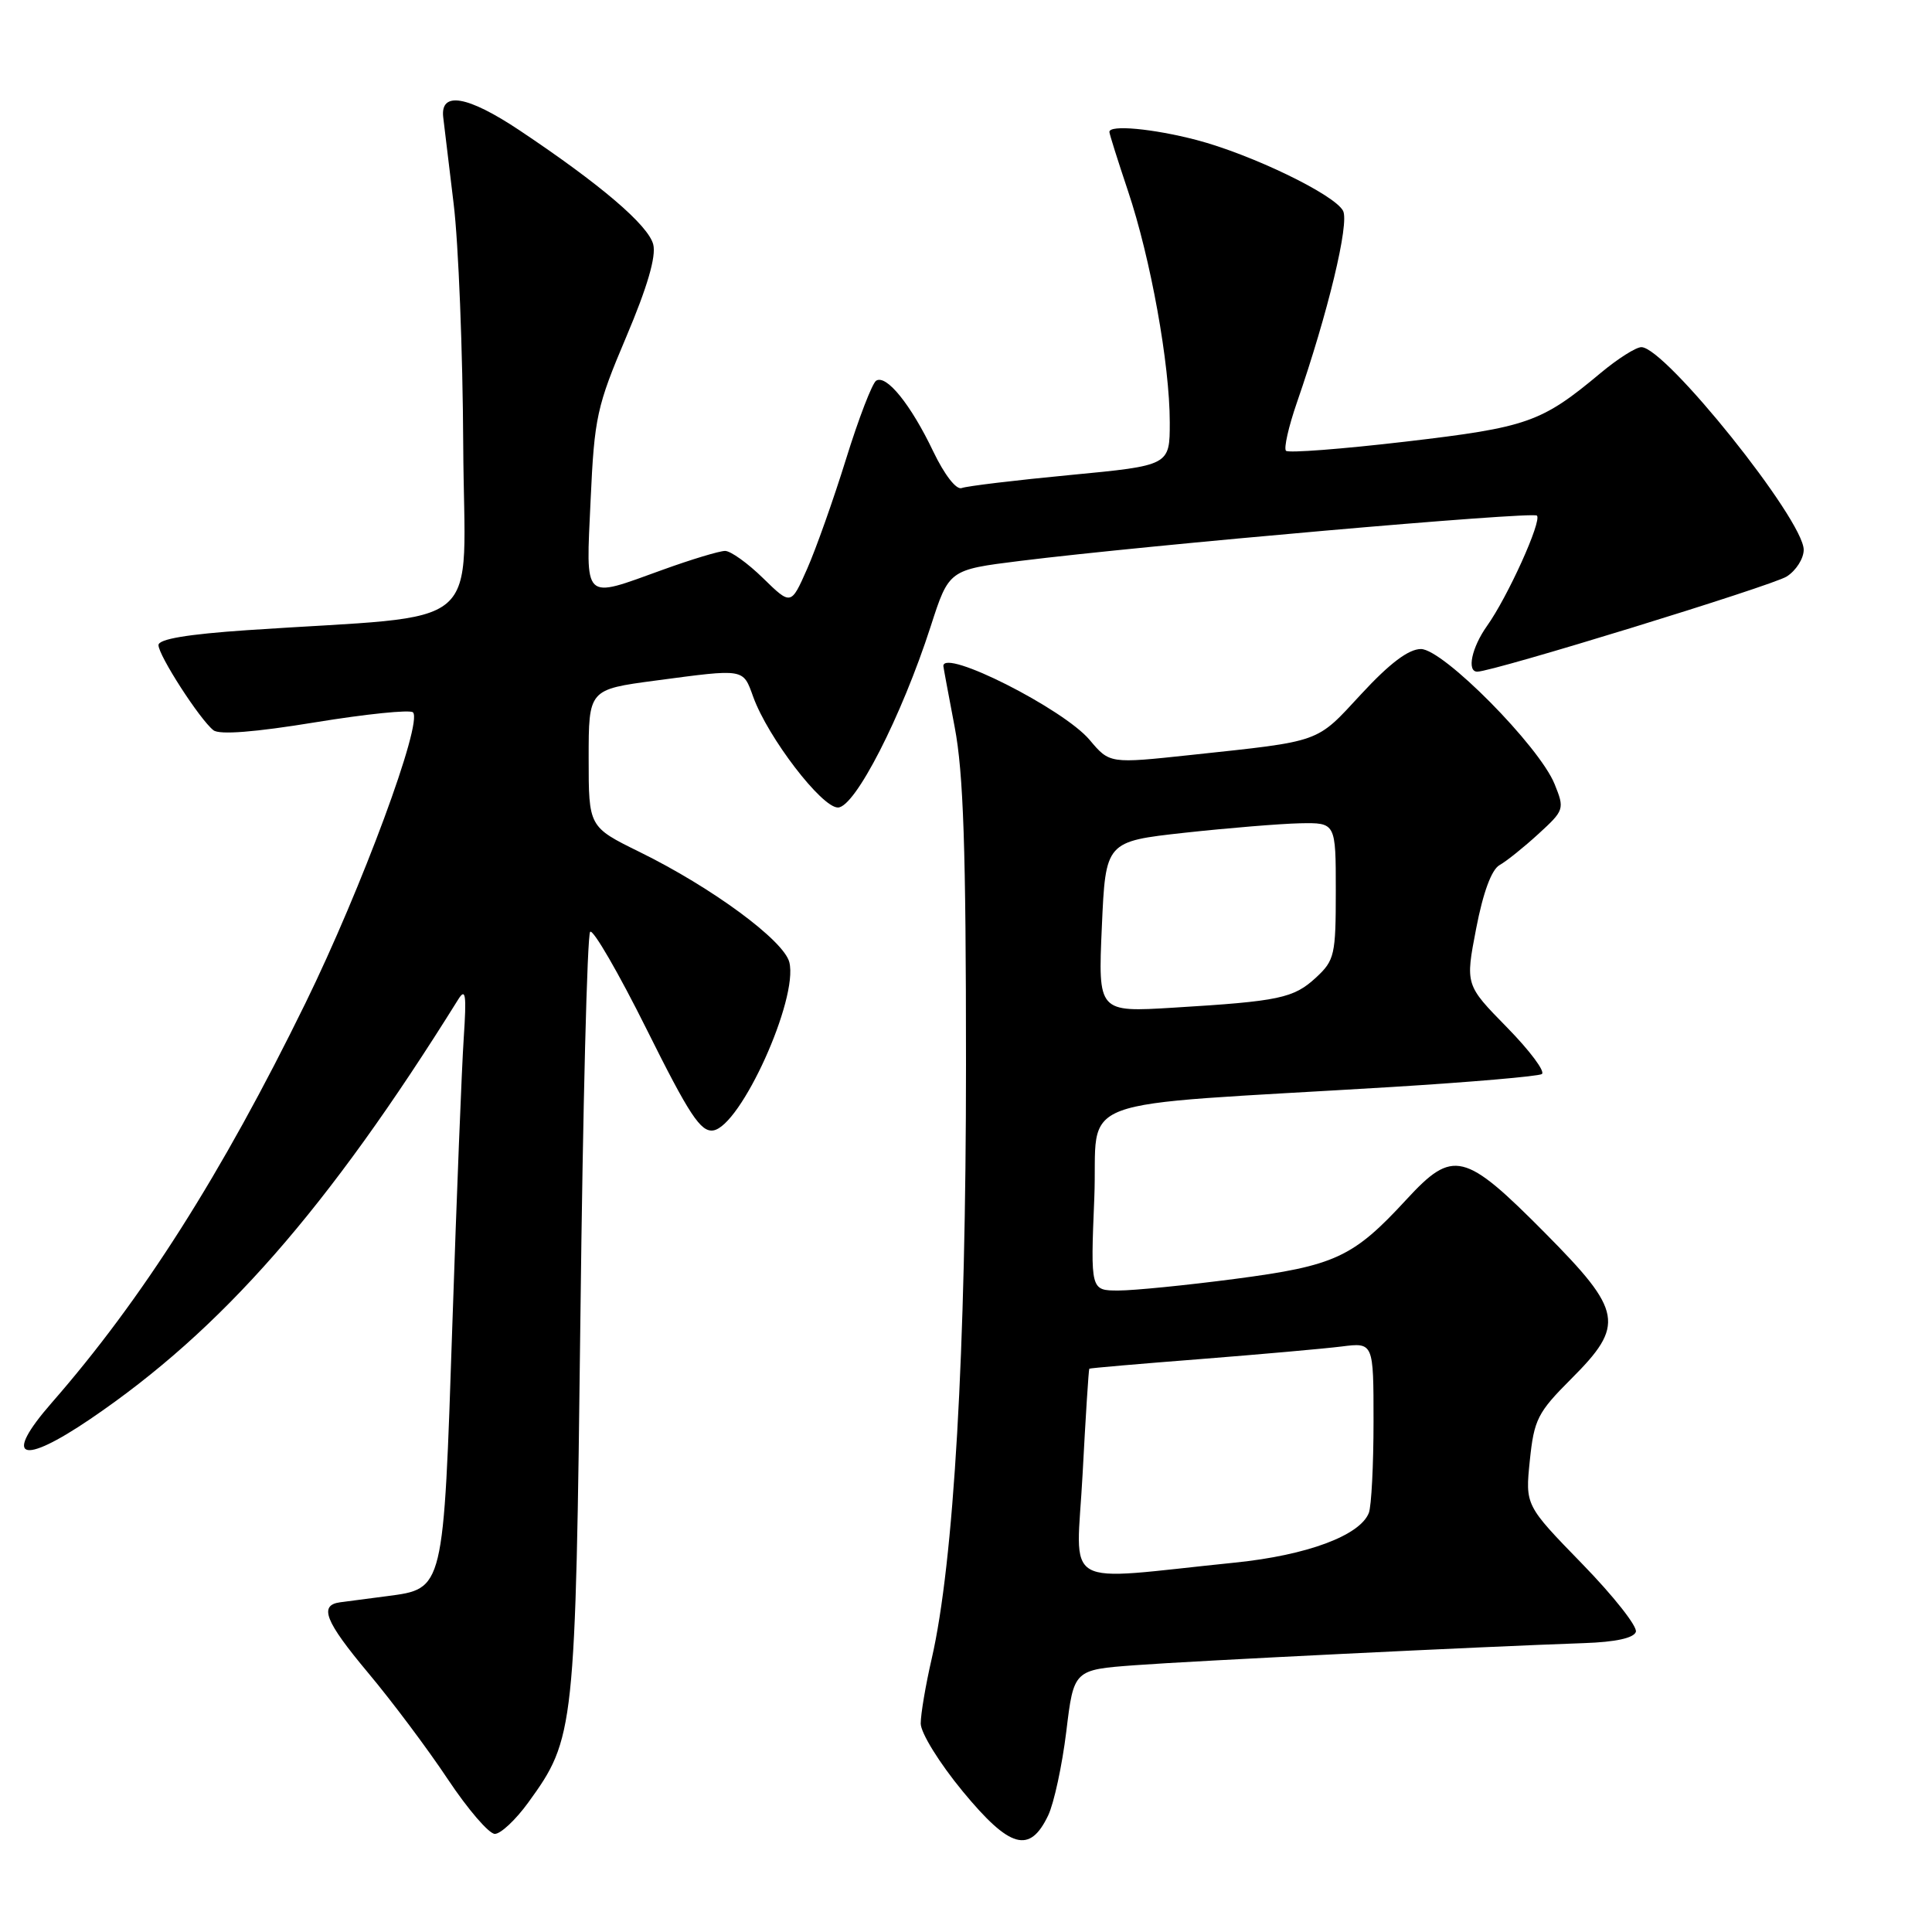 <?xml version="1.0" encoding="UTF-8" standalone="no"?>
<!DOCTYPE svg PUBLIC "-//W3C//DTD SVG 1.1//EN" "http://www.w3.org/Graphics/SVG/1.1/DTD/svg11.dtd" >
<svg xmlns="http://www.w3.org/2000/svg" xmlns:xlink="http://www.w3.org/1999/xlink" version="1.1" viewBox="0 0 256 256">
 <g >
 <path fill="currentColor"
d=" M 138.89 240.55 C 139.66 238.93 140.74 233.93 141.29 229.43 C 142.28 221.25 142.28 221.25 150.39 220.65 C 158.13 220.07 196.35 218.19 209.92 217.72 C 214.06 217.58 216.49 217.05 216.76 216.23 C 216.99 215.53 213.79 211.47 209.64 207.21 C 202.10 199.46 202.10 199.46 202.71 193.52 C 203.27 188.10 203.74 187.16 208.16 182.74 C 215.35 175.56 215.03 173.77 204.75 163.40 C 194.03 152.59 192.55 152.23 186.37 158.93 C 179.29 166.62 176.92 167.72 163.65 169.46 C 157.18 170.31 150.23 171.00 148.20 171.00 C 144.50 171.00 144.50 171.00 145.00 158.75 C 145.57 144.87 140.71 146.69 184.45 144.03 C 194.87 143.39 203.80 142.62 204.30 142.32 C 204.79 142.01 202.72 139.23 199.68 136.13 C 194.16 130.50 194.16 130.50 195.60 123.03 C 196.52 118.25 197.64 115.22 198.70 114.63 C 199.61 114.12 201.93 112.26 203.86 110.49 C 207.28 107.36 207.33 107.20 205.99 103.89 C 203.95 98.86 191.22 86.00 188.28 86.00 C 186.65 86.00 184.14 87.89 180.37 91.97 C 174.31 98.51 175.30 98.16 157.77 100.04 C 147.03 101.19 147.03 101.19 144.38 98.04 C 140.92 93.93 125.00 85.88 125.00 88.25 C 125.00 88.39 125.68 92.03 126.50 96.34 C 127.66 102.42 128.00 112.42 128.00 141.04 C 128.00 179.12 126.39 207.05 123.45 219.81 C 122.65 223.28 122.00 227.13 122.00 228.37 C 122.00 229.62 124.47 233.61 127.57 237.37 C 133.82 244.94 136.44 245.68 138.89 240.55 Z  M 70.00 238.84 C 76.16 230.34 76.26 229.40 76.91 174.33 C 77.23 146.74 77.81 123.85 78.20 123.47 C 78.58 123.08 81.96 128.91 85.70 136.42 C 91.33 147.73 92.84 150.02 94.50 149.79 C 98.15 149.26 105.81 132.35 104.59 127.50 C 103.87 124.62 94.34 117.60 84.75 112.89 C 78.00 109.57 78.00 109.57 78.00 100.47 C 78.00 91.36 78.00 91.36 86.86 90.18 C 98.76 88.60 98.43 88.54 99.81 92.35 C 101.75 97.71 108.86 107.00 111.03 107.00 C 113.29 107.00 119.46 94.95 123.32 83.00 C 125.74 75.50 125.74 75.50 135.12 74.33 C 151.98 72.23 203.08 67.75 203.65 68.32 C 204.34 69.01 199.78 79.10 197.03 82.95 C 195.01 85.80 194.33 89.00 195.75 89.00 C 197.82 89.00 234.81 77.62 236.75 76.39 C 237.99 75.60 239.00 74.01 239.00 72.85 C 239.00 68.88 220.67 46.00 217.49 46.00 C 216.77 46.00 214.35 47.54 212.11 49.41 C 204.23 55.99 202.43 56.62 186.23 58.52 C 177.84 59.50 170.71 60.05 170.40 59.73 C 170.09 59.42 170.74 56.54 171.85 53.33 C 175.96 41.47 178.83 29.55 177.96 27.93 C 176.80 25.75 165.77 20.44 158.51 18.54 C 152.74 17.04 147.00 16.51 147.00 17.48 C 147.00 17.74 148.11 21.26 149.46 25.29 C 152.47 34.25 155.00 48.27 155.00 55.97 C 155.00 61.68 155.00 61.68 141.82 62.94 C 134.57 63.63 128.09 64.41 127.43 64.67 C 126.71 64.94 125.15 62.92 123.66 59.82 C 120.70 53.62 117.46 49.60 116.10 50.44 C 115.58 50.76 113.78 55.43 112.11 60.81 C 110.44 66.19 108.11 72.76 106.94 75.40 C 104.81 80.22 104.81 80.22 101.11 76.61 C 99.08 74.62 96.81 73.00 96.08 73.00 C 95.34 73.00 91.62 74.12 87.81 75.50 C 77.11 79.36 77.64 79.87 78.26 66.25 C 78.76 55.29 79.08 53.84 82.98 44.64 C 85.77 38.06 86.96 33.99 86.56 32.40 C 85.92 29.85 79.58 24.44 68.84 17.27 C 61.94 12.67 58.32 12.05 58.73 15.54 C 58.85 16.62 59.48 21.77 60.11 27.00 C 60.75 32.23 61.32 46.62 61.38 59.00 C 61.51 84.31 65.01 81.32 32.75 83.50 C 24.83 84.04 21.00 84.68 21.00 85.48 C 21.00 86.85 26.48 95.35 28.28 96.76 C 29.07 97.39 33.78 97.02 41.77 95.71 C 48.51 94.61 54.34 94.01 54.72 94.39 C 56.06 95.72 47.93 117.69 40.46 132.95 C 29.39 155.56 18.83 172.18 6.84 185.89 C 0.36 193.31 2.74 194.29 11.99 188.01 C 29.41 176.18 43.39 160.23 60.71 132.44 C 61.70 130.85 61.83 131.75 61.45 137.50 C 61.19 141.35 60.51 158.45 59.94 175.50 C 58.76 210.87 58.85 210.50 51.27 211.50 C 48.65 211.84 45.86 212.21 45.08 212.31 C 42.22 212.69 43.07 214.83 48.73 221.60 C 51.92 225.40 56.69 231.77 59.34 235.76 C 61.99 239.74 64.79 243.00 65.57 243.00 C 66.35 243.00 68.34 241.13 70.00 238.84 Z  M 143.45 195.32 C 143.85 187.72 144.25 181.44 144.34 181.36 C 144.43 181.28 151.03 180.71 159.00 180.09 C 166.97 179.46 175.41 178.71 177.75 178.42 C 182.00 177.88 182.00 177.88 182.00 188.36 C 182.00 194.12 181.72 199.57 181.38 200.46 C 180.22 203.46 173.18 206.08 163.67 207.05 C 140.13 209.44 142.63 210.90 143.45 195.32 Z  M 146.00 122.81 C 146.50 111.50 146.50 111.50 157.00 110.34 C 162.78 109.71 169.64 109.15 172.25 109.09 C 177.00 109.00 177.00 109.00 177.00 118.05 C 177.00 126.53 176.84 127.25 174.38 129.53 C 171.41 132.27 169.54 132.67 155.50 133.52 C 145.50 134.13 145.50 134.13 146.00 122.81 Z "/>
</g>
</svg>